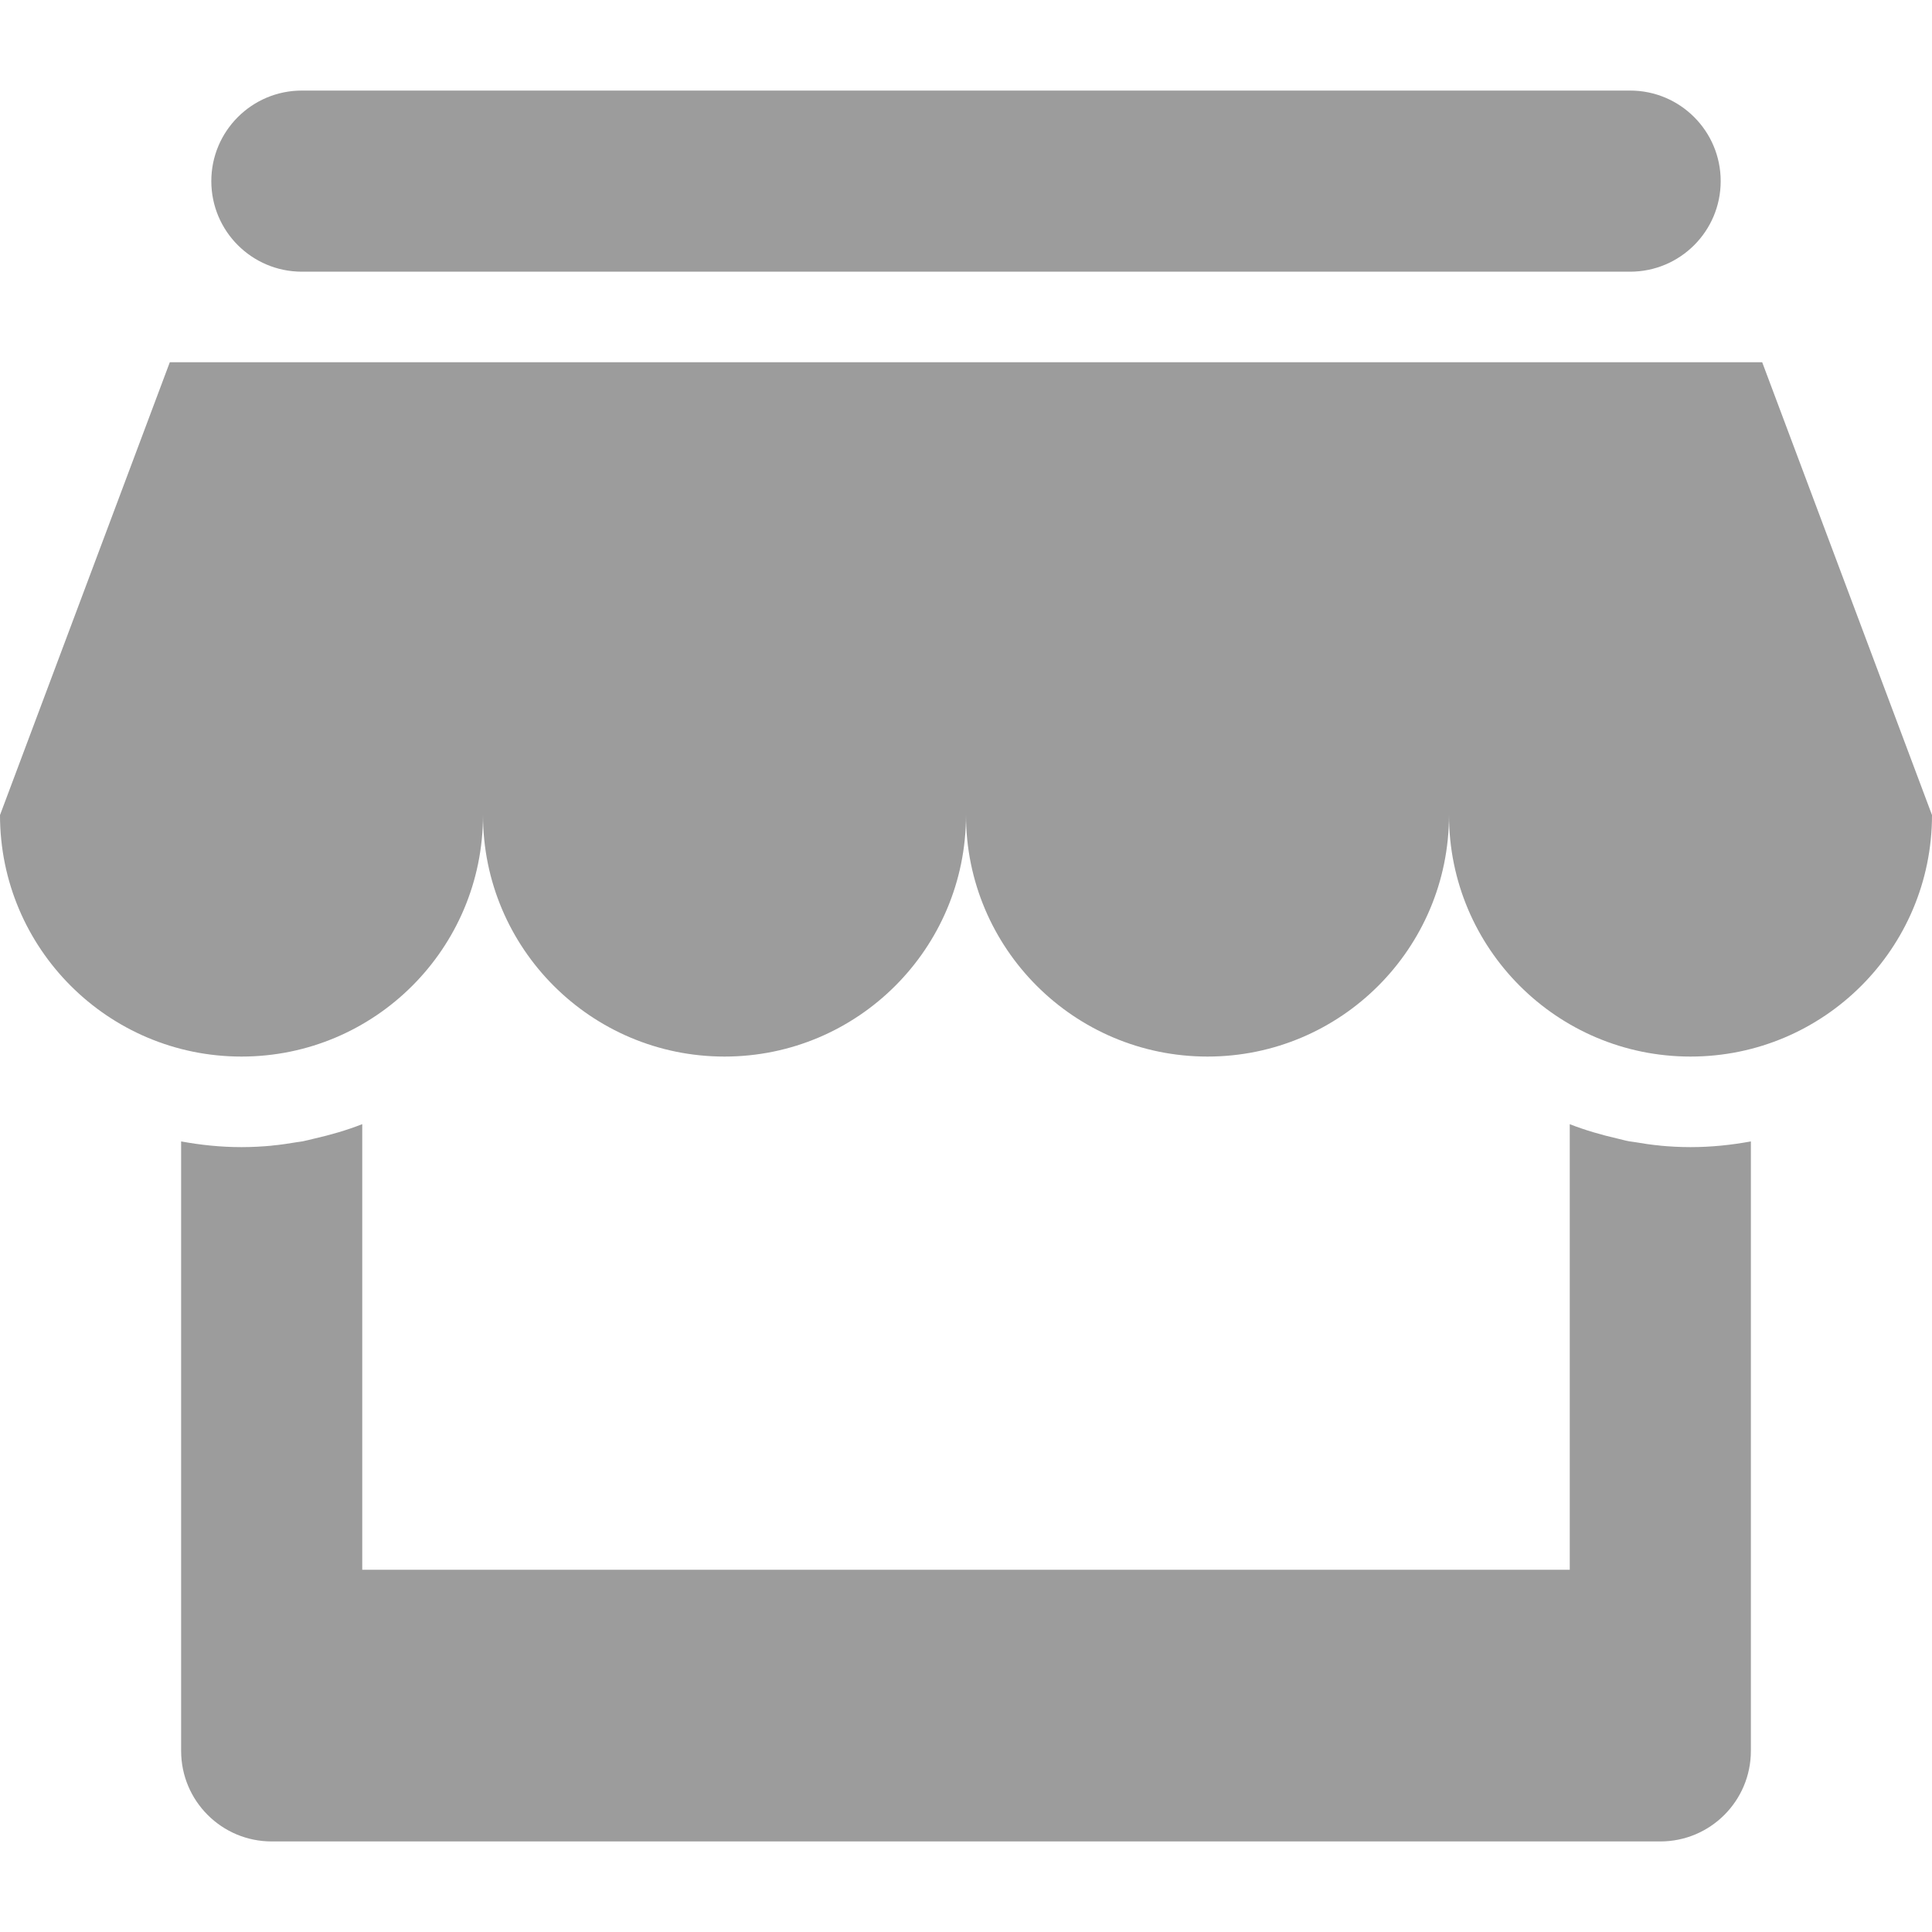 <?xml version="1.0" encoding="utf-8"?>
<!-- Generator: Adobe Illustrator 16.0.0, SVG Export Plug-In . SVG Version: 6.00 Build 0)  -->
<!DOCTYPE svg PUBLIC "-//W3C//DTD SVG 1.1//EN" "http://www.w3.org/Graphics/SVG/1.1/DTD/svg11.dtd">
<svg version="1.1" id="Layer_1" xmlns="http://www.w3.org/2000/svg" xmlns:xlink="http://www.w3.org/1999/xlink" x="0px" y="0px"
	 width="64px" height="64px" viewBox="0 0 64 64" enable-background="new 0 0 64 64" xml:space="preserve">
<g id="SHOP_1_" enable-background="new    ">
	<g id="SHOP">
		<g>
			<path fill="#9c9c9c" d="M10,9h44c1.657,0,3-1.343,3-3s-1.343-3-3-3H10C8.343,3,7,4.343,7,6S8.343,9,10,9z M58.375,12H5.625L0,27
				c0,4.418,3.582,8,8,8s8-3.582,8-8c0,4.418,3.582,8,8,8s8-3.582,8-8c0,4.418,3.582,8,8,8s8-3.582,8-8c0,4.418,3.582,8,8,8
				s8-3.582,8-8L58.375,12z M55,37.952V37.95c-0.287-0.026-0.57-0.069-0.85-0.117c-0.061-0.01-0.123-0.015-0.183-0.026
				c-0.13-0.023-0.256-0.061-0.384-0.09C53.042,37.593,52.51,37.439,52,37.24V52H12V37.239c-0.51,0.2-1.042,0.354-1.586,0.478
				c-0.128,0.029-0.253,0.065-0.382,0.09c-0.06,0.012-0.122,0.017-0.183,0.027C9.569,37.88,9.287,37.924,9,37.95v0.002
				C8.671,37.982,8.338,38,8,38c-0.684,0-1.351-0.07-2-0.189V58c0,1.657,1.343,3,3,3h46c1.657,0,3-1.343,3-3V37.811
				C57.352,37.93,56.684,38,56,38C55.663,38,55.329,37.982,55,37.952z"/>
		</g>
	</g>
</g>
</svg>
